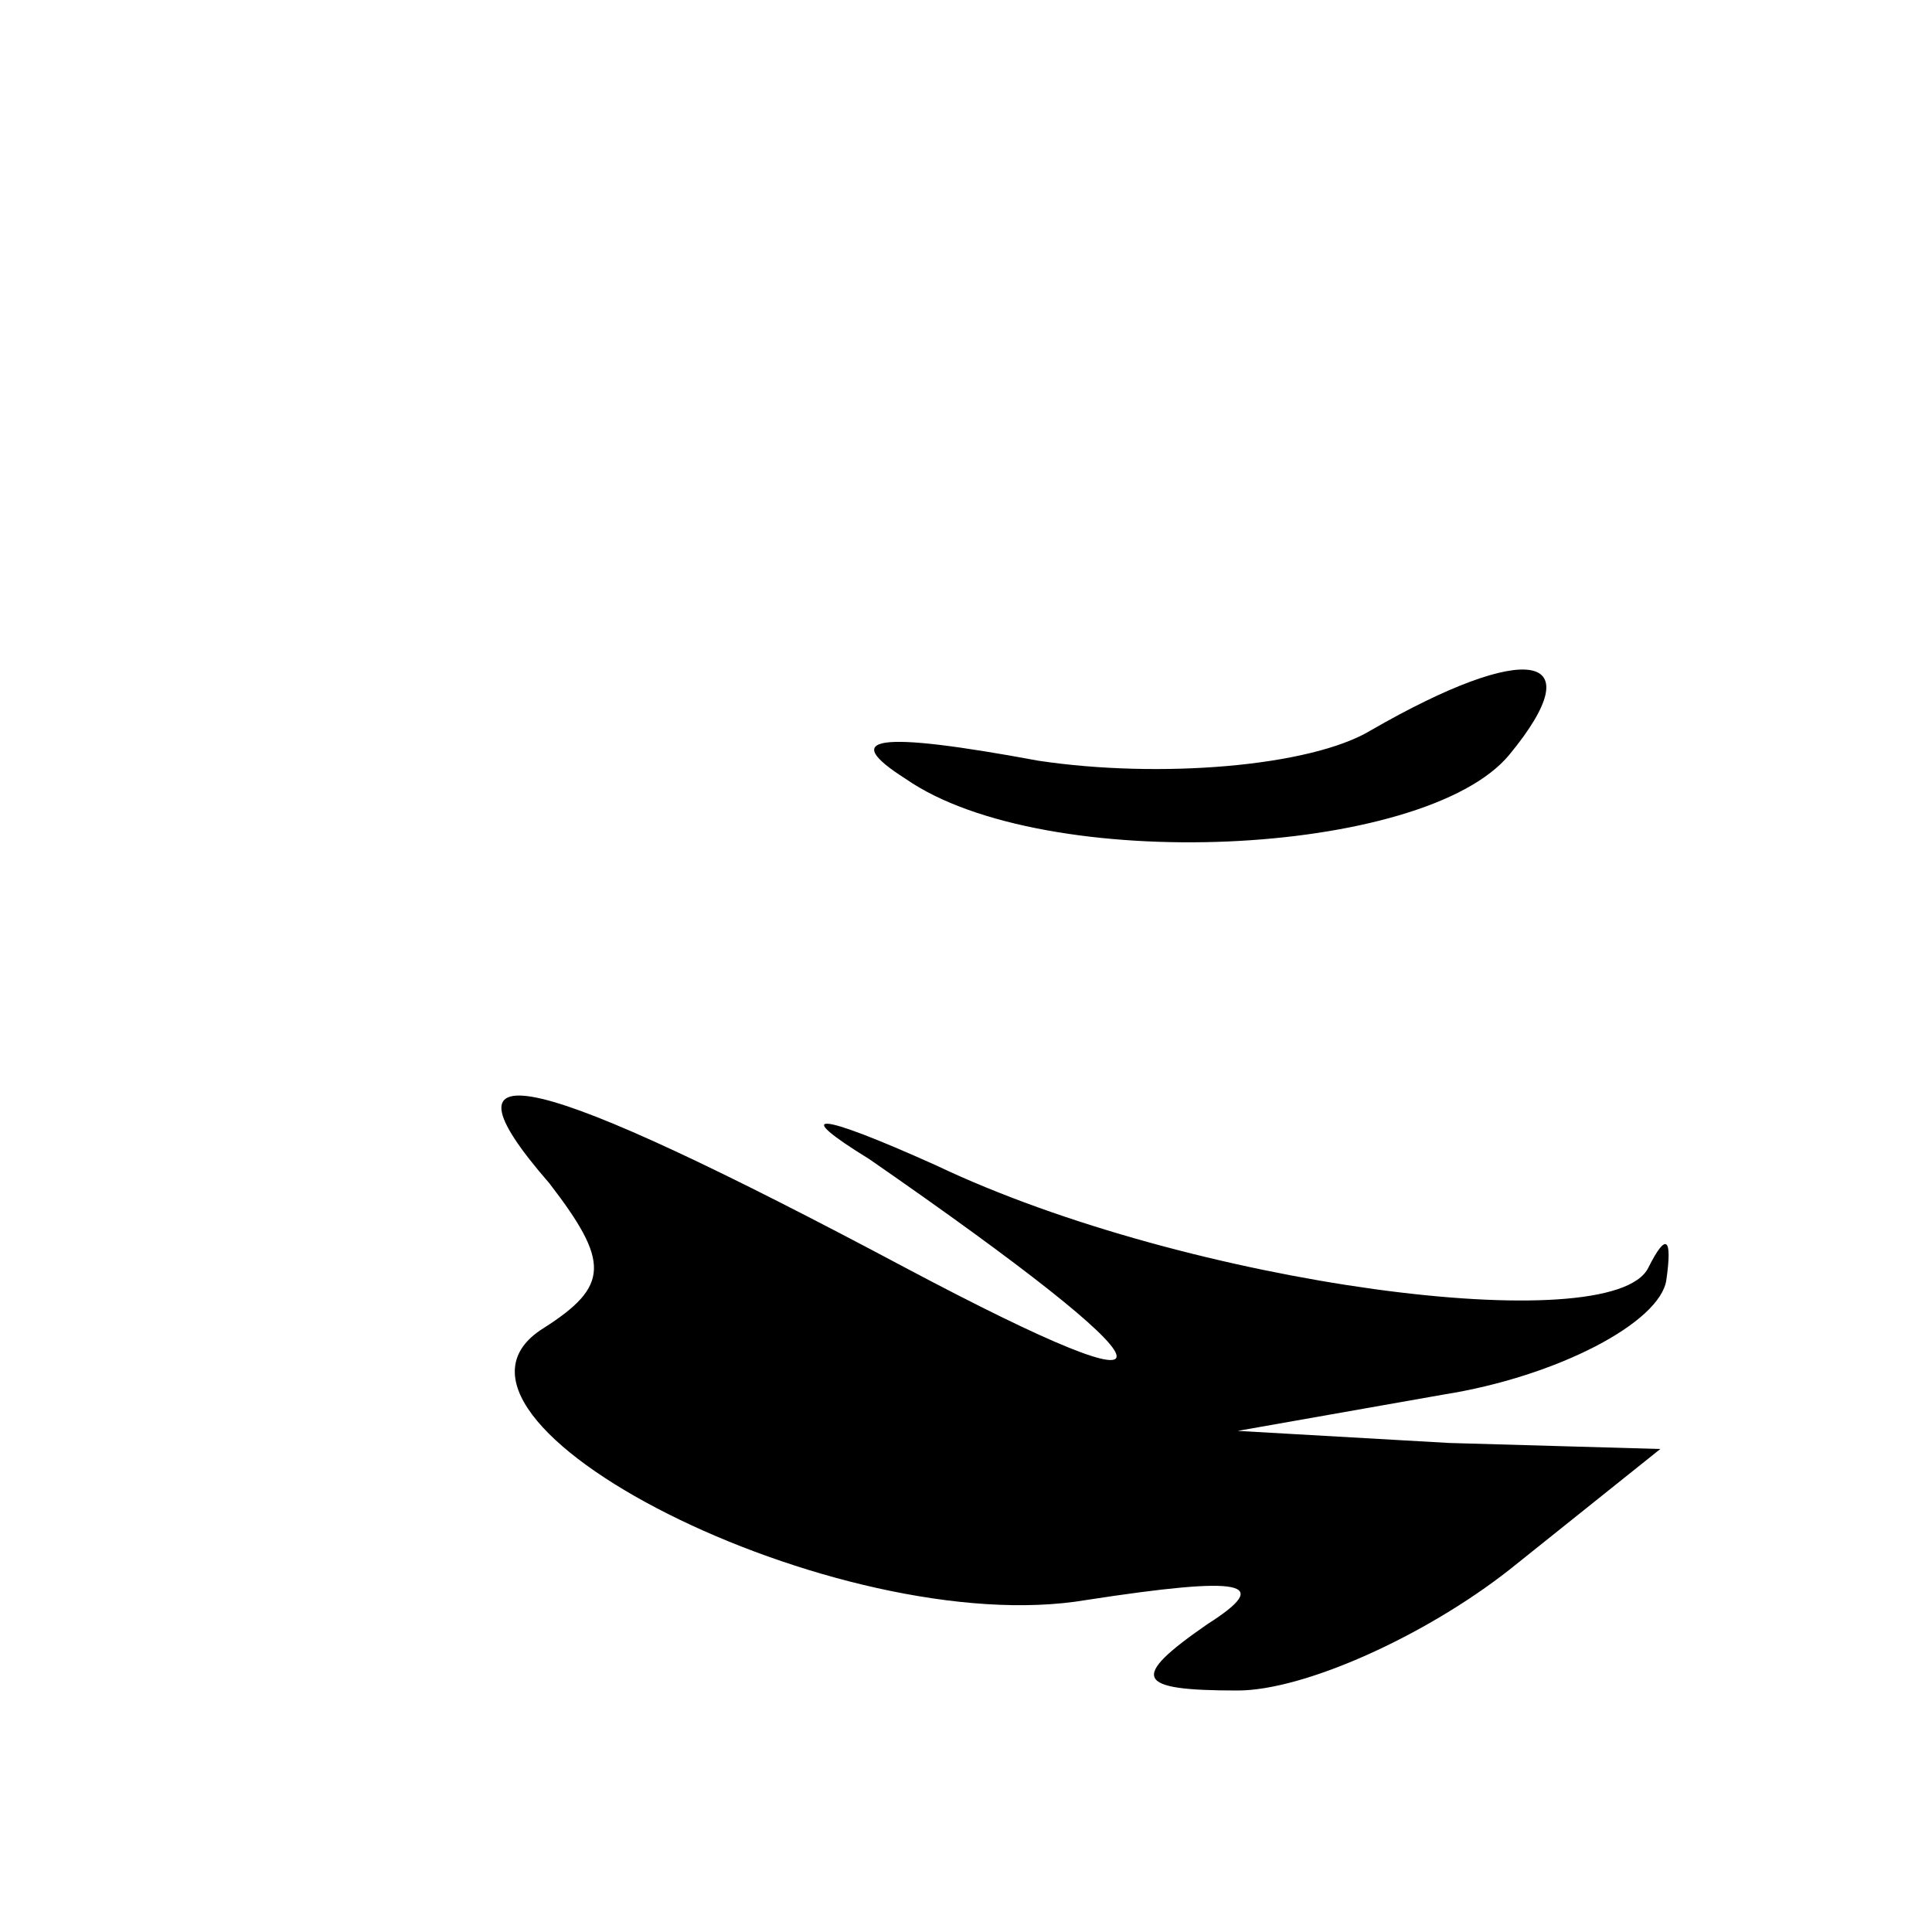 <?xml version="1.0" standalone="no"?>
<!DOCTYPE svg PUBLIC "-//W3C//DTD SVG 20010904//EN"
 "http://www.w3.org/TR/2001/REC-SVG-20010904/DTD/svg10.dtd">
<svg version="1.0" xmlns="http://www.w3.org/2000/svg"
 width="32pt" height="32pt" viewBox="0 0 32 32"
 preserveAspectRatio="xMidYMid meet">
<g transform="translate(0,32) scale(0.1,-0.1)"
fill="#000000" stroke="none">
<path fill="#000000" stroke="none" d="M227 199 c-10 -6 -35 -8 -55 -5 -27 5
-33 4 -22 -3 23 -16 86 -13 100 4 14 17 3 19 -23 4z"/>
<path fill="#000000" stroke="none" d="M91 124 c10 -13 10 -17 -1 -24 -24 -15
49 -52 90 -45 26 4 31 3 20 -4 -13 -9 -12 -11 5 -11 11 0 31 9 45 20 l25 20
-35 1 -35 2 34 6 c19 3 36 12 37 19 1 7 0 8 -3 2 -6 -12 -76 -3 -118 17 -20 9
-24 9 -11 1 52 -36 55 -44 6 -18 -62 33 -79 37 -59 14z"/>
</g>
</svg>
